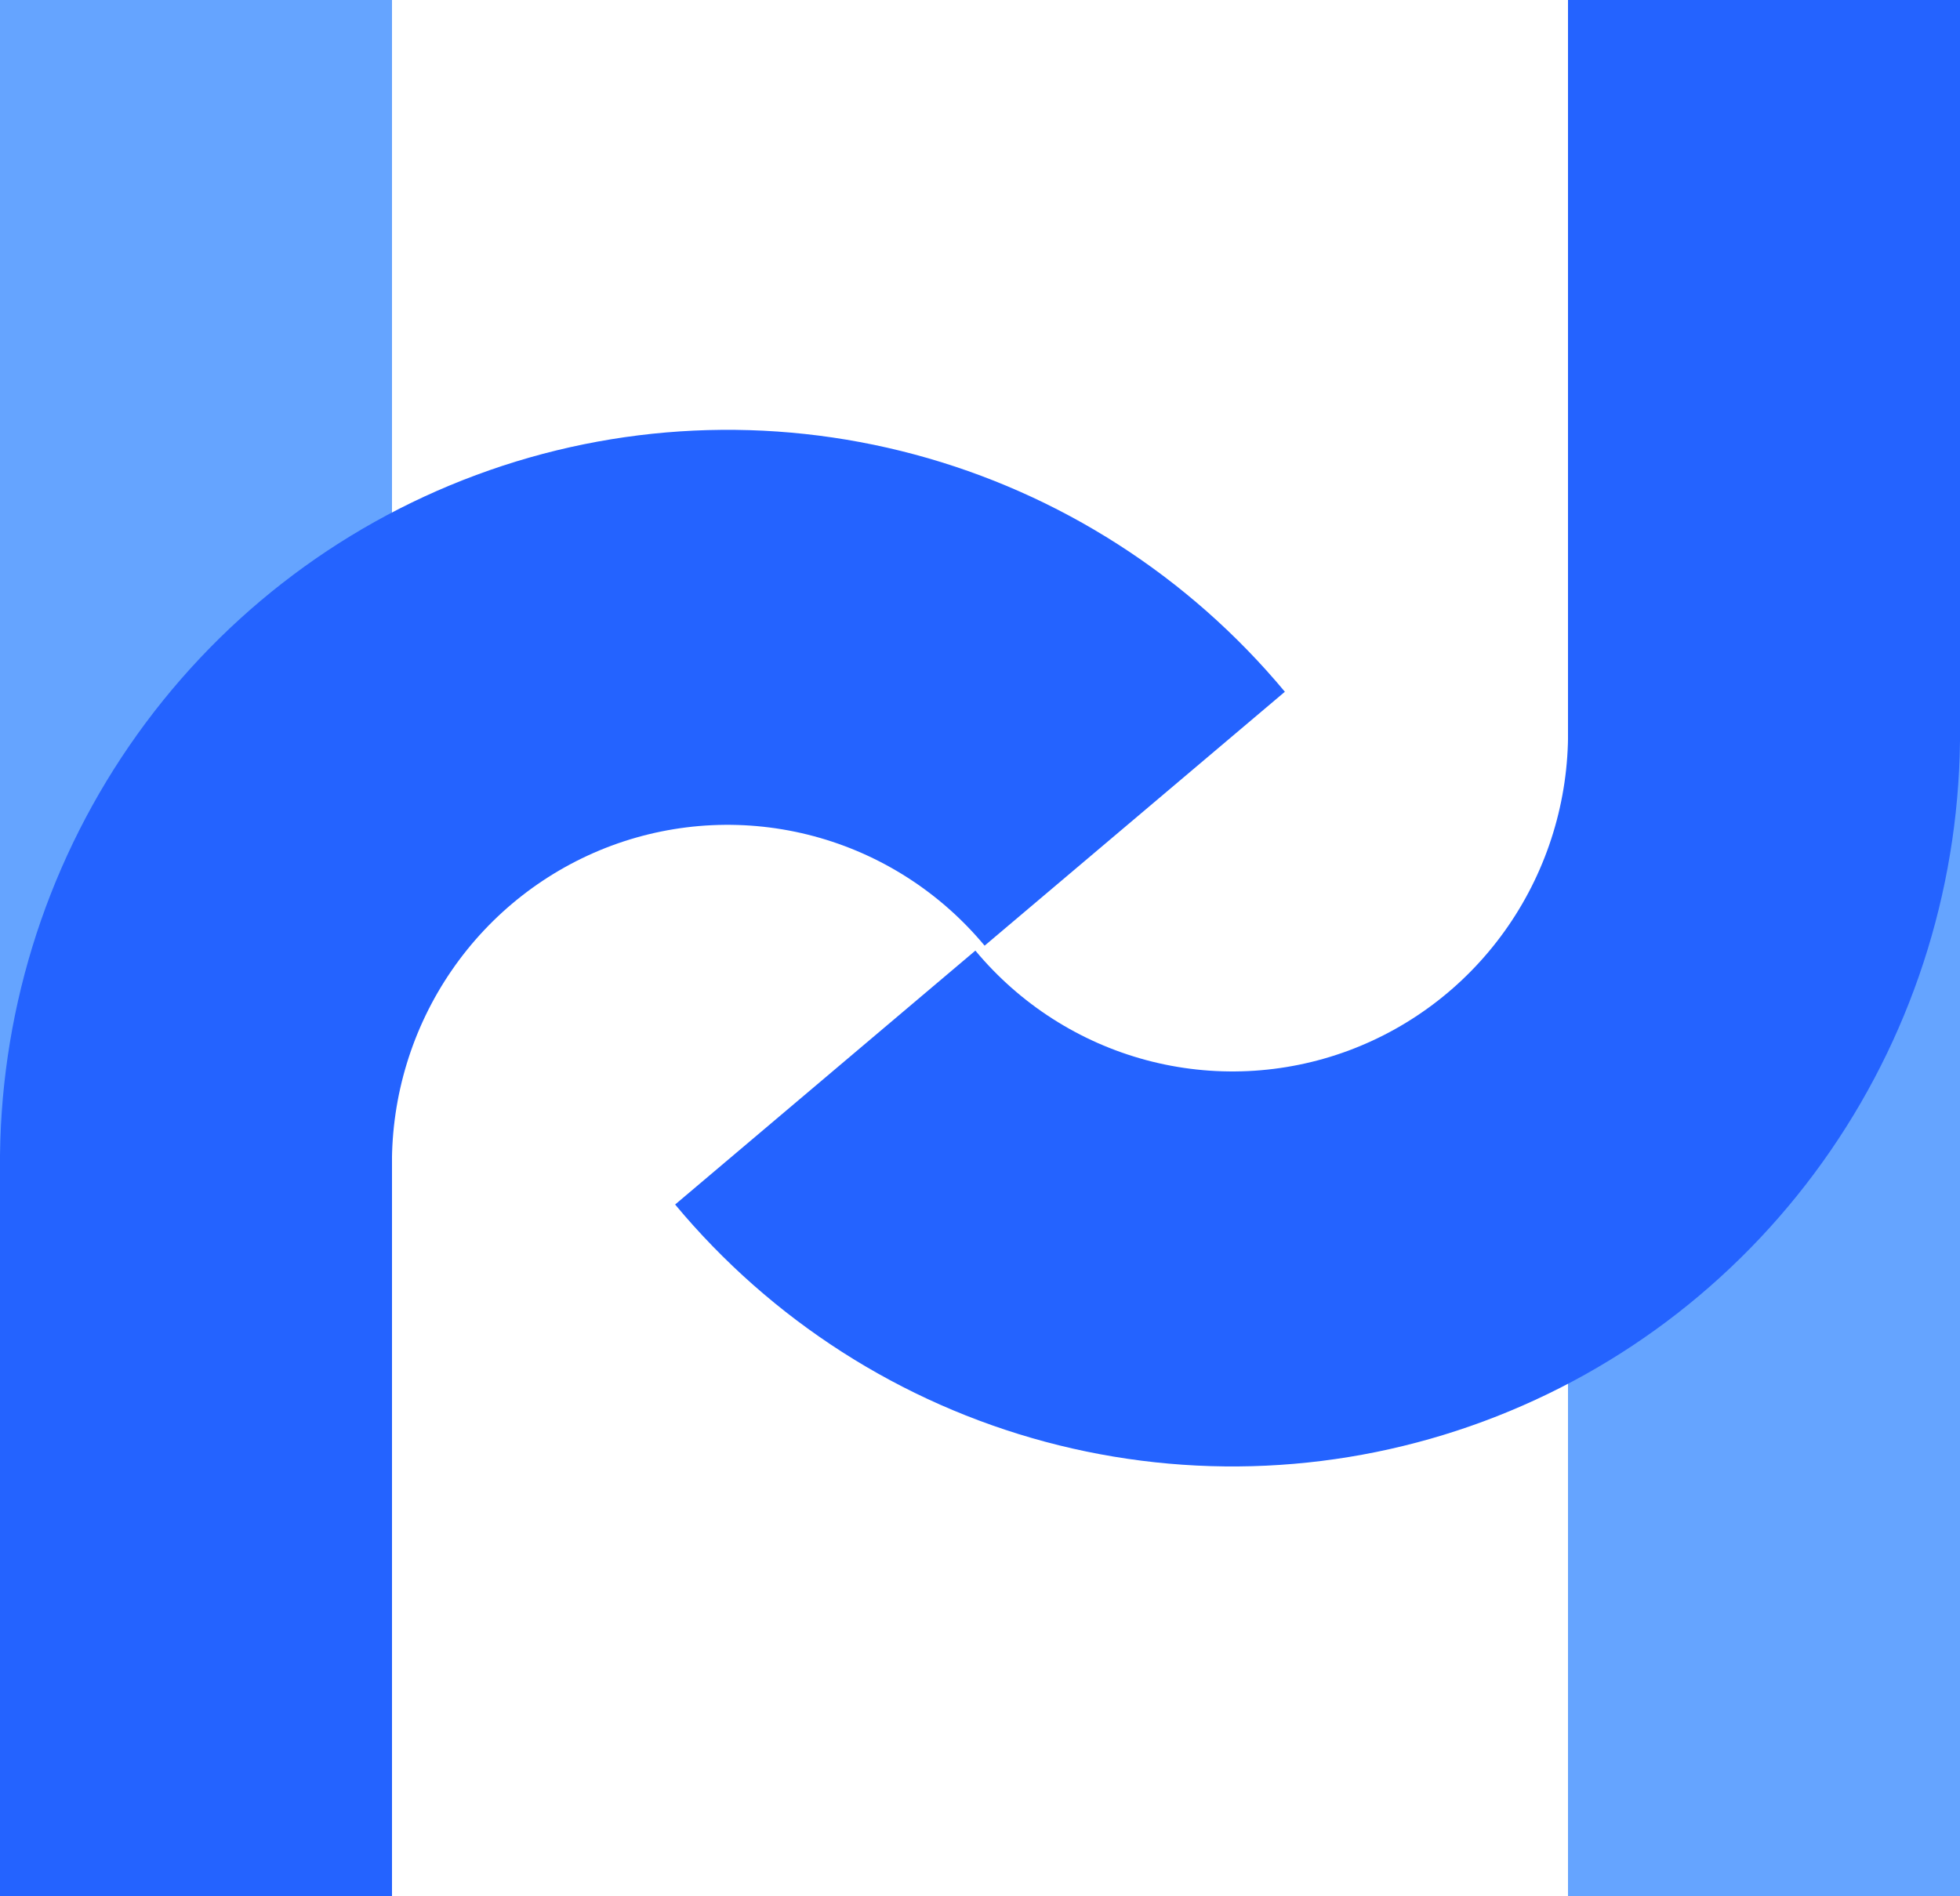 <svg width="31" height="30" viewBox="0 0 31 30" fill="none" xmlns="http://www.w3.org/2000/svg">
<rect width="6.2" height="30" fill="url(#paint0_linear)"/>
<path d="M20.322 10.944C18.8 9.115 16.755 7.804 14.466 7.19C12.177 6.576 9.756 6.689 7.534 7.514C5.311 8.338 3.395 9.834 2.047 11.796C0.698 13.759 -0.016 16.094 0 18.481L6.199 18.437C6.192 17.336 6.521 16.259 7.143 15.354C7.765 14.448 8.649 13.759 9.674 13.378C10.7 12.998 11.816 12.946 12.872 13.229C13.928 13.512 14.871 14.117 15.573 14.961L20.322 10.944Z" fill="#2463FF"/>
<rect x="31" y="30" width="6.2" height="30" transform="rotate(-180 31 30)" fill="url(#paint1_linear)"/>
<path d="M10.678 19.056C12.2 20.885 14.245 22.196 16.534 22.81C18.823 23.424 21.244 23.311 23.466 22.486C25.689 21.662 27.605 20.166 28.953 18.204C30.302 16.241 31.016 13.906 31 11.519L24.801 11.563C24.808 12.664 24.479 13.741 23.857 14.646C23.235 15.552 22.351 16.241 21.326 16.622C20.3 17.002 19.184 17.054 18.128 16.771C17.072 16.488 16.129 15.883 15.427 15.039L10.678 19.056Z" fill="#2463FF"/>
<defs>
<linearGradient id="paint0_linear" x1="0" y1="0" x2="0" y2="30" gradientUnits="userSpaceOnUse">
<stop offset="0.609" stop-color="#65A4FF"/>
<stop offset="0.609" stop-color="#2463FF"/>
</linearGradient>
<linearGradient id="paint1_linear" x1="31" y1="30" x2="31" y2="60" gradientUnits="userSpaceOnUse">
<stop offset="0.609" stop-color="#65A4FF"/>
<stop offset="0.609" stop-color="#2463FF"/>
</linearGradient>
</defs>
</svg>

